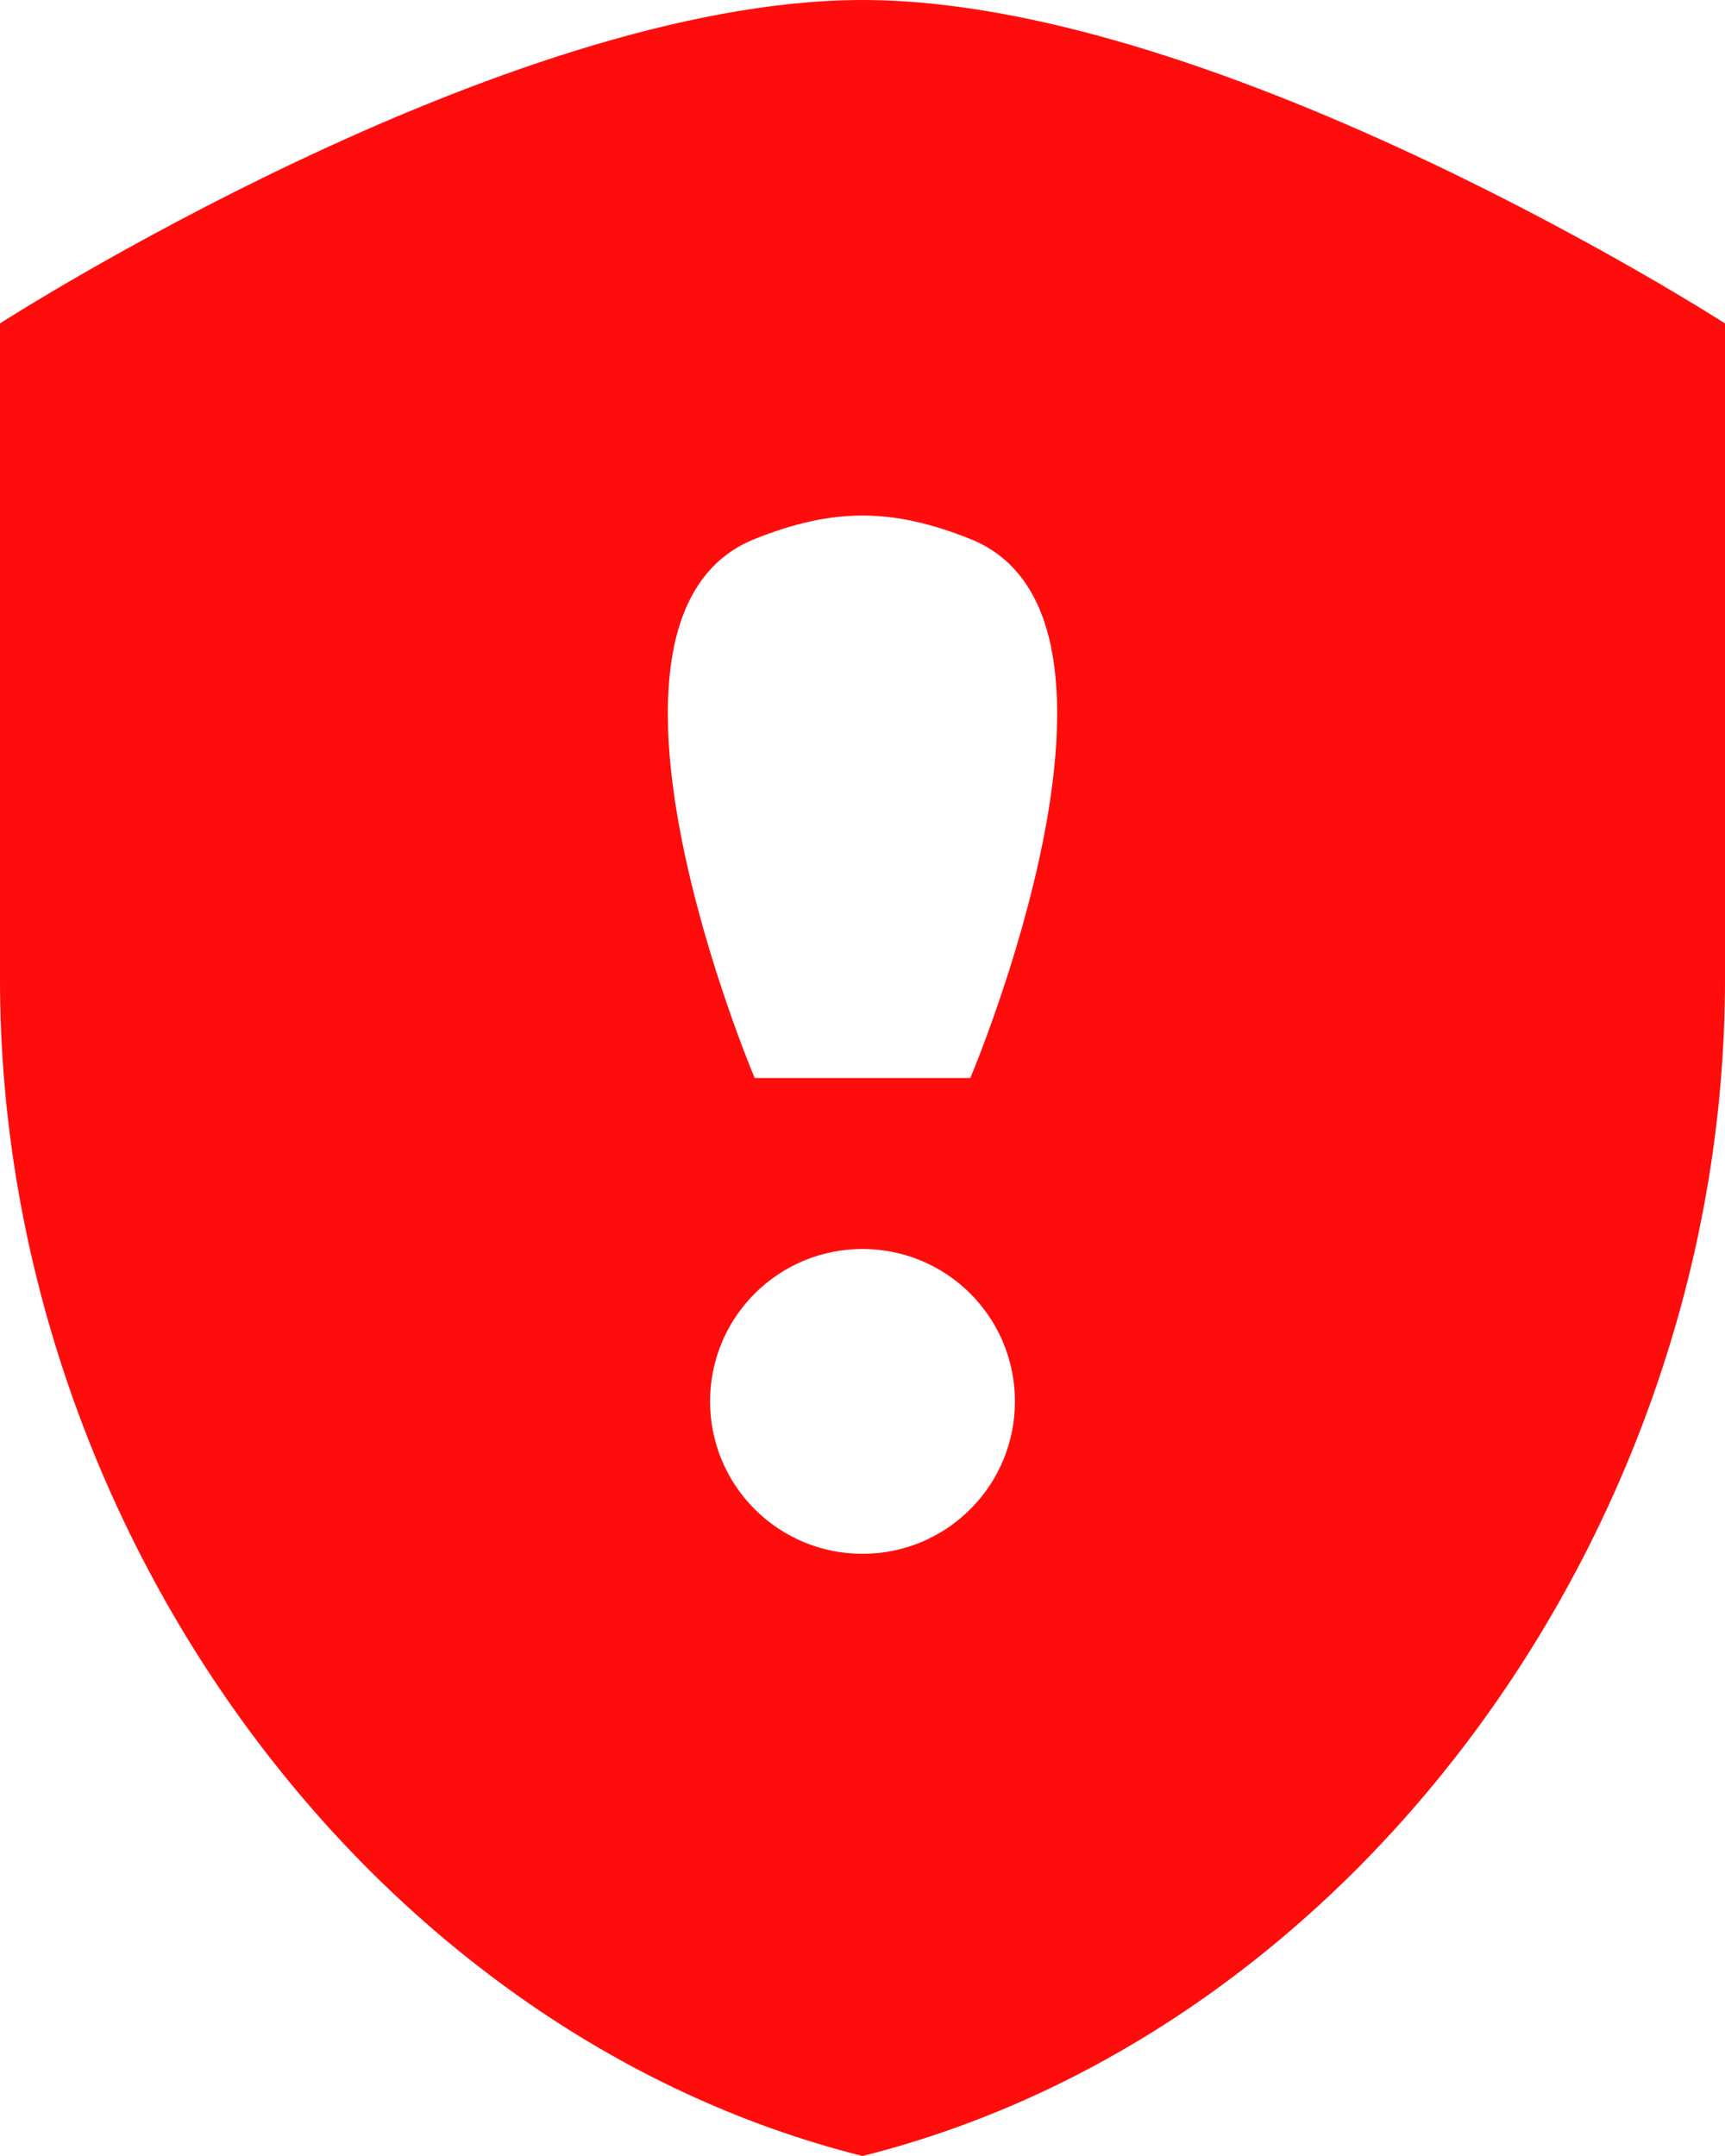 <svg width="16" height="20" viewBox="0 0 16 20" fill="none" xmlns="http://www.w3.org/2000/svg">
<path d="M8 0C4.663 0 0 3 0 3V9.09C0 14.14 3.41 18.85 8 20C12.59 18.85 16 14.14 16 9.09V3C16 3 11.337 0 8 0ZM9 14C8.448 14.552 7.552 14.552 7 14C6.448 13.448 6.448 12.552 7 12C7.552 11.448 8.448 11.448 9 12C9.552 12.552 9.552 13.448 9 14ZM9 10H7C7 10 5.187 5.725 7 5C7.725 4.71 8.275 4.71 9 5C10.813 5.725 9 10 9 10Z" fill="#FF0D0D"/>
</svg>
